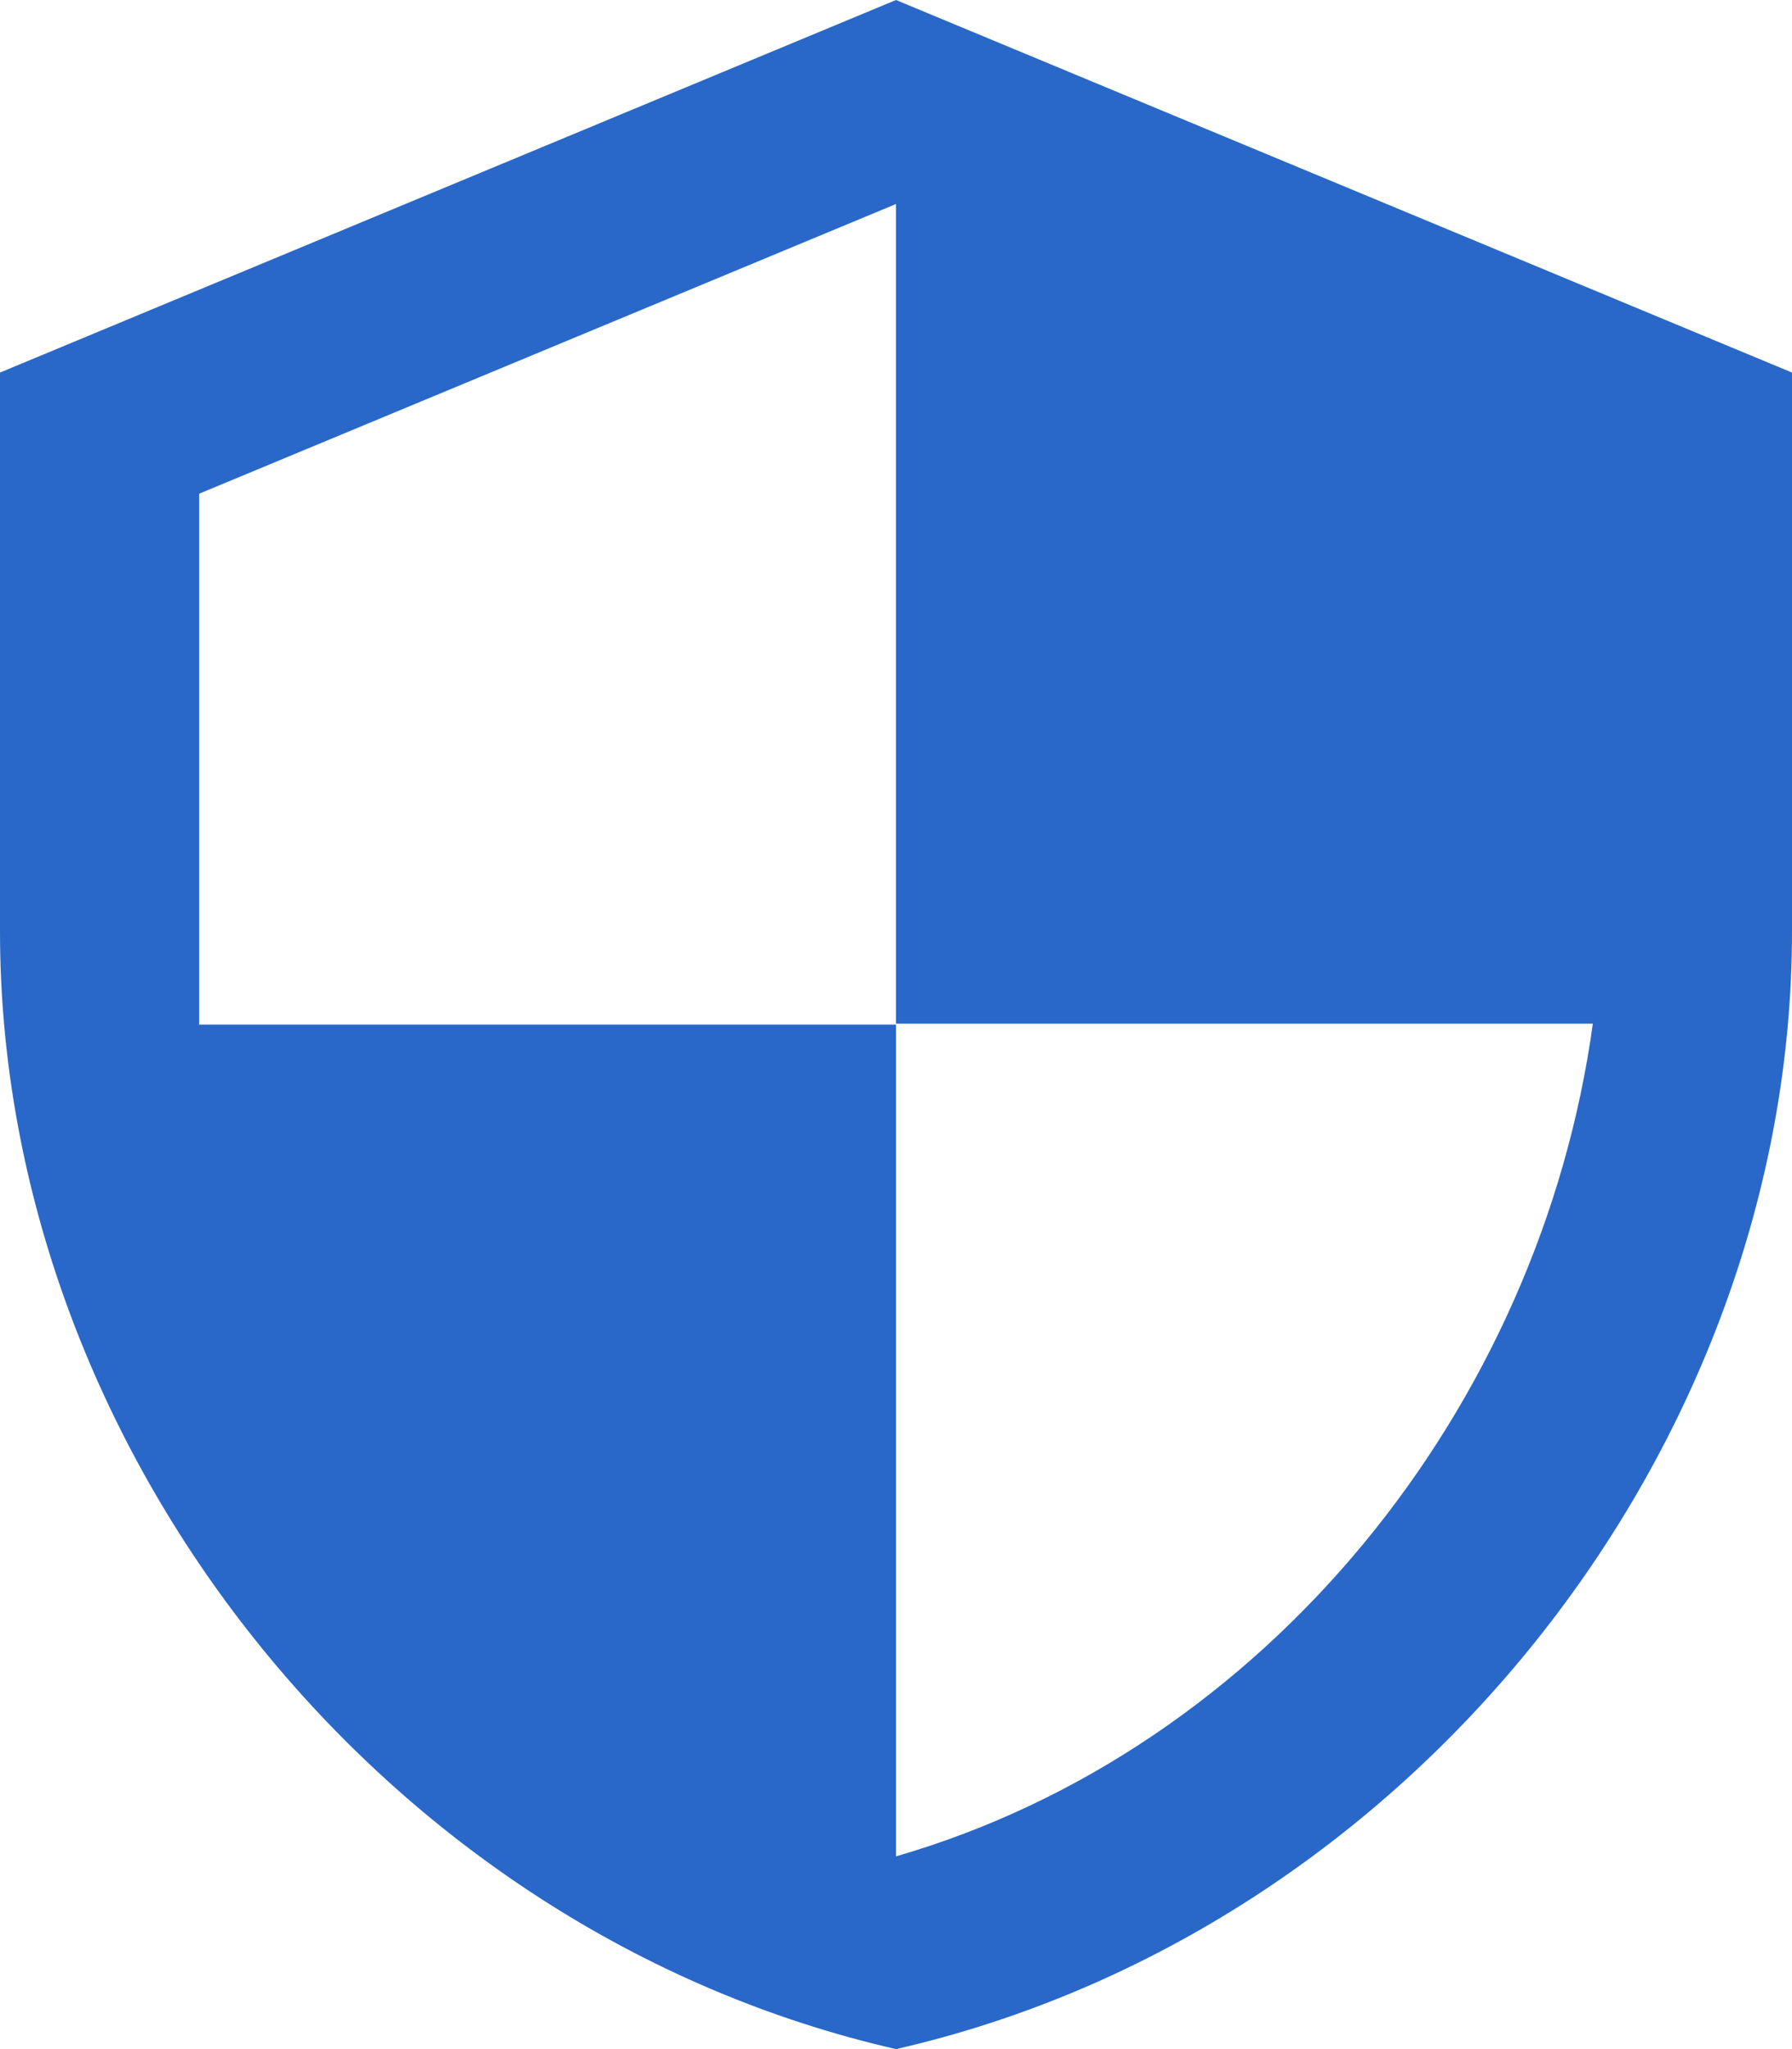 <svg width="14" height="16" viewBox="0 0 14 16" fill="none" xmlns="http://www.w3.org/2000/svg">
<path d="M7 0L0 2.909V7.273C0 11.309 2.987 15.084 7 16C11.013 15.084 14 11.309 14 7.273V2.909L7 0ZM7 7.993H12.444C12.032 10.989 9.893 13.658 7 14.495V8H1.556V3.855L7 1.593V7.993Z" fill="#2968C8"/>
</svg>
